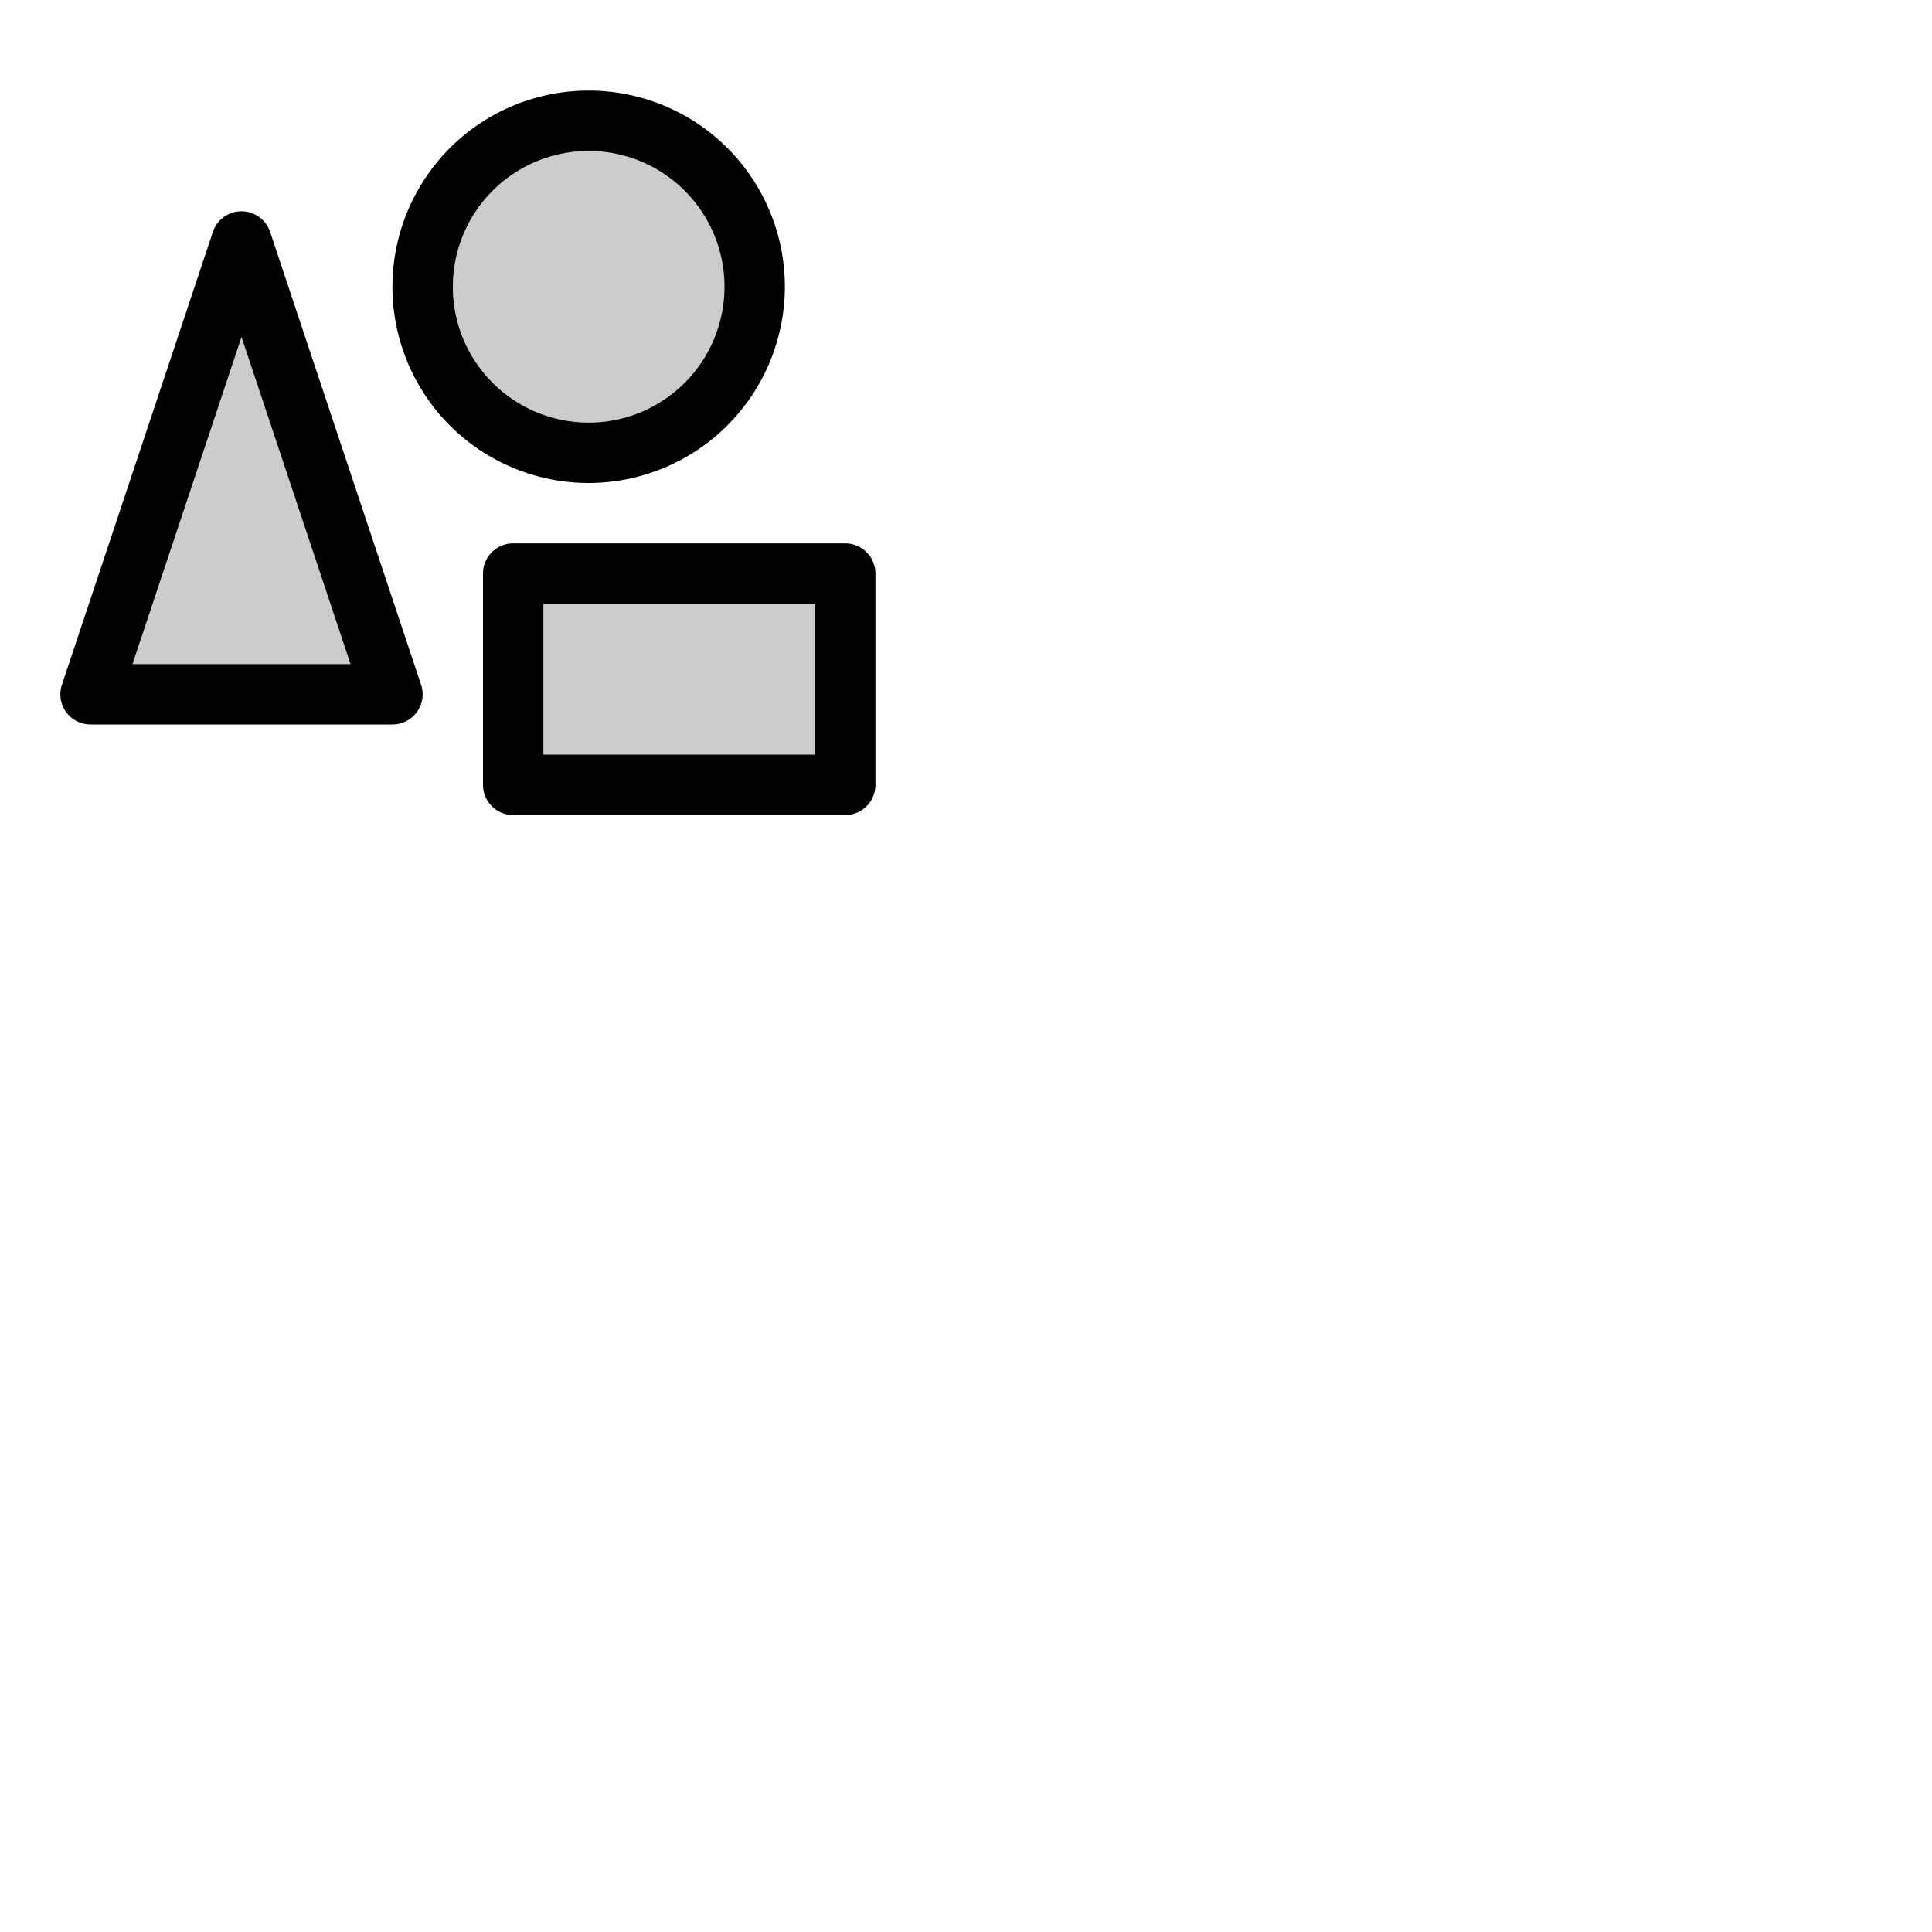 <svg xmlns="http://www.w3.org/2000/svg" version="1.1" viewBox="0 0 512 512" fill="currentColor"><g fill="currentColor"><path d="m64 64l40 120H24Zm136 12a44 44 0 1 0-44 44a44 44 0 0 0 44-44m-64 76v56h88v-56Z" opacity=".2"/><path d="M224 144h-88a8 8 0 0 0-8 8v56a8 8 0 0 0 8 8h88a8 8 0 0 0 8-8v-56a8 8 0 0 0-8-8m-8 56h-72v-40h72ZM71.59 61.47a8 8 0 0 0-15.18 0l-40 120A8 8 0 0 0 24 192h80a8 8 0 0 0 7.59-10.53ZM35.1 176L64 89.3L92.9 176ZM208 76a52 52 0 1 0-52 52a52.06 52.06 0 0 0 52-52m-88 0a36 36 0 1 1 36 36a36 36 0 0 1-36-36"/></g></svg>